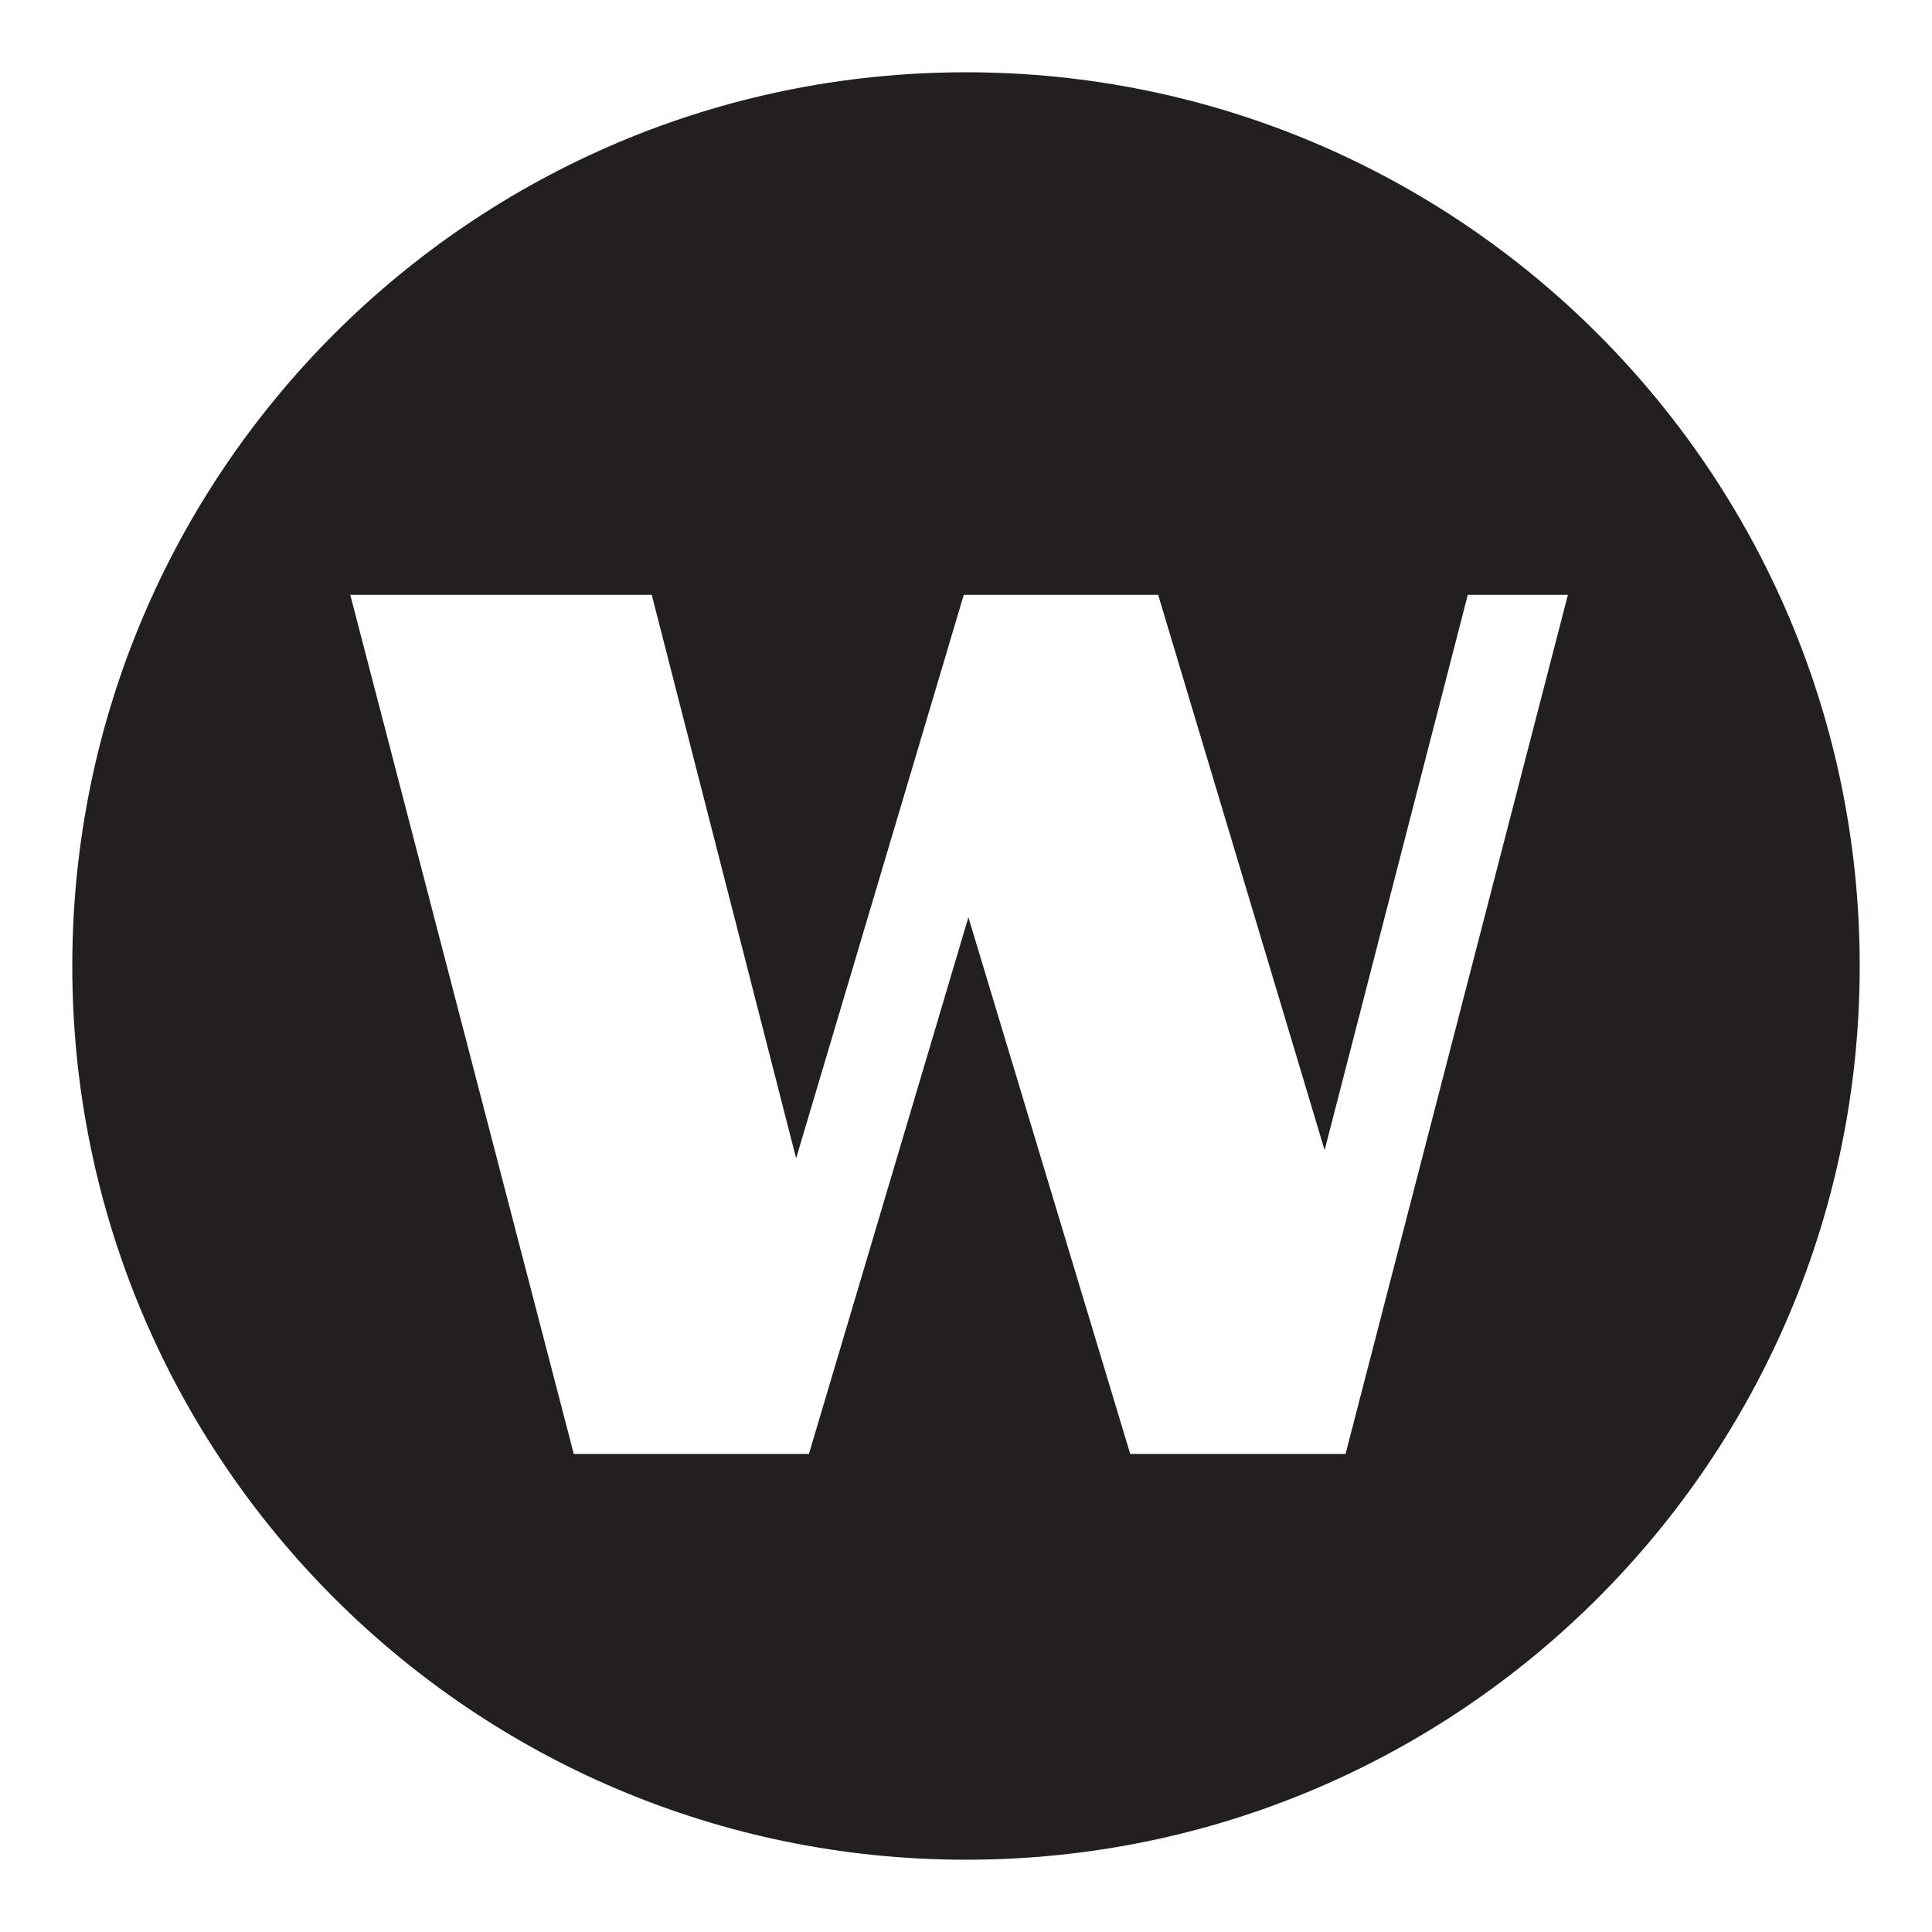 <?xml version="1.0" encoding="UTF-8"?>
<svg id="Layer_1" data-name="Layer 1" xmlns="http://www.w3.org/2000/svg" viewBox="0 0 468 468">
  <defs>
    <style>
      .cls-1 {
        fill: #231f20;
      }
    </style>
  </defs>
  <path class="cls-1" d="M234,17.51C114.43,17.51,17.51,114.44,17.51,234s96.93,216.49,216.49,216.49,216.49-96.93,216.49-216.49S353.56,17.51,234,17.51ZM325.95,352.2h-52.17l-39.2-130-38.63,130h-56.96l-54.14-208.1h73.03l34.97,136.48,40.61-136.48h47.09l40.32,134.51,34.68-134.51h24.25l-53.86,208.1Z"/>
</svg>
